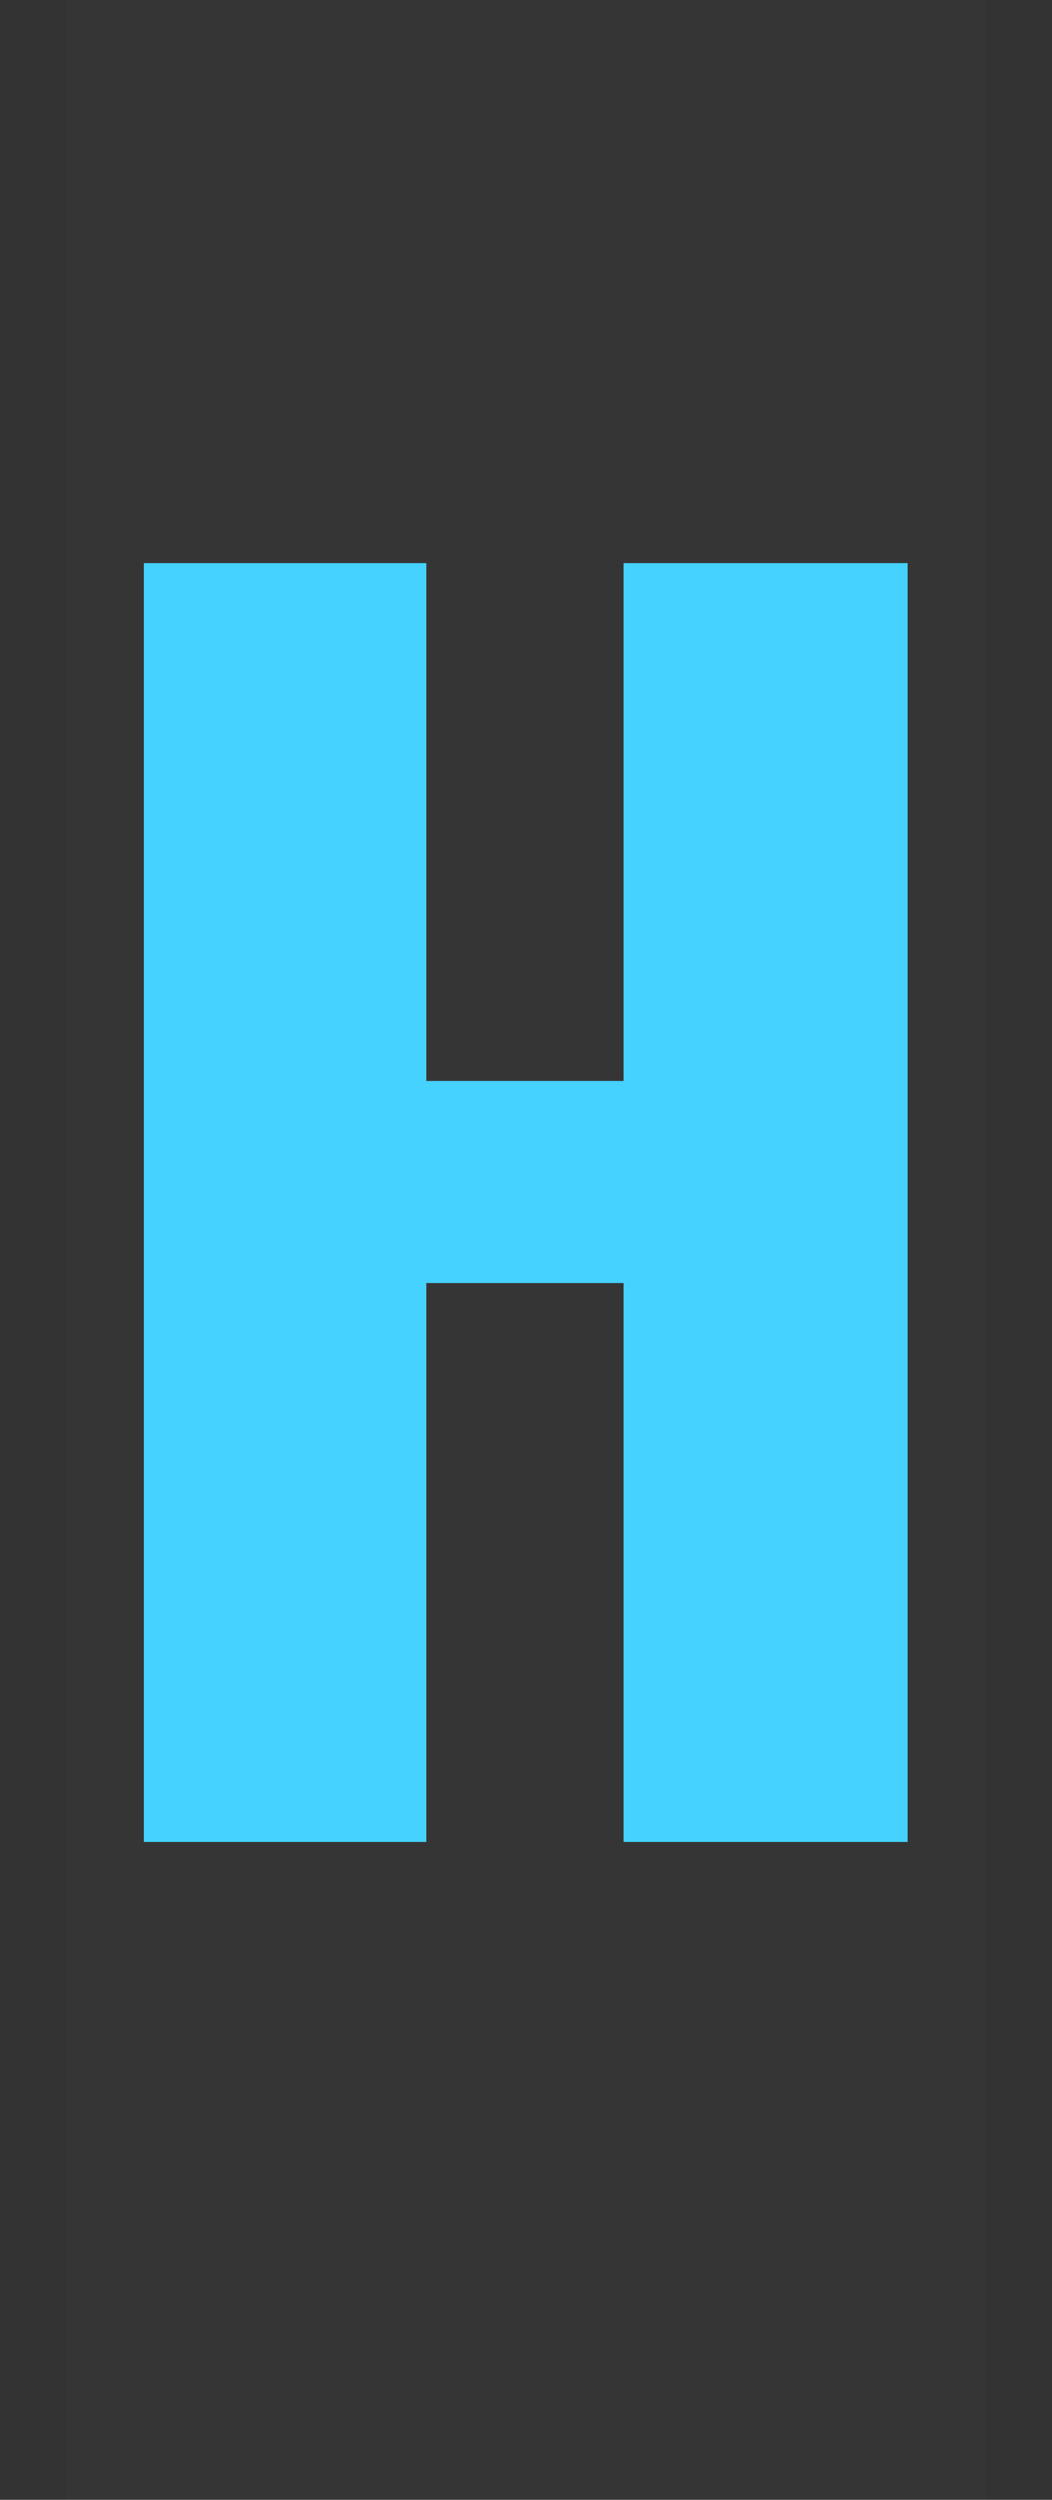<svg xmlns="http://www.w3.org/2000/svg" fill="none" viewBox="0 0 8 19" height="19" width="8">
<rect x="0" y="0" width="8" height="19" fill="#333333" stroke="none"/>
<path fill-opacity="0.01" fill="white" d="M0.5 0H7.5V19H0.5V0Z"></path>
<path fill="#45D2FF" d="M1.094 14V4.28H3.242V8.216H4.742V4.28H6.902V14H4.742V9.752H3.242V14H1.094Z"></path>
</svg>

